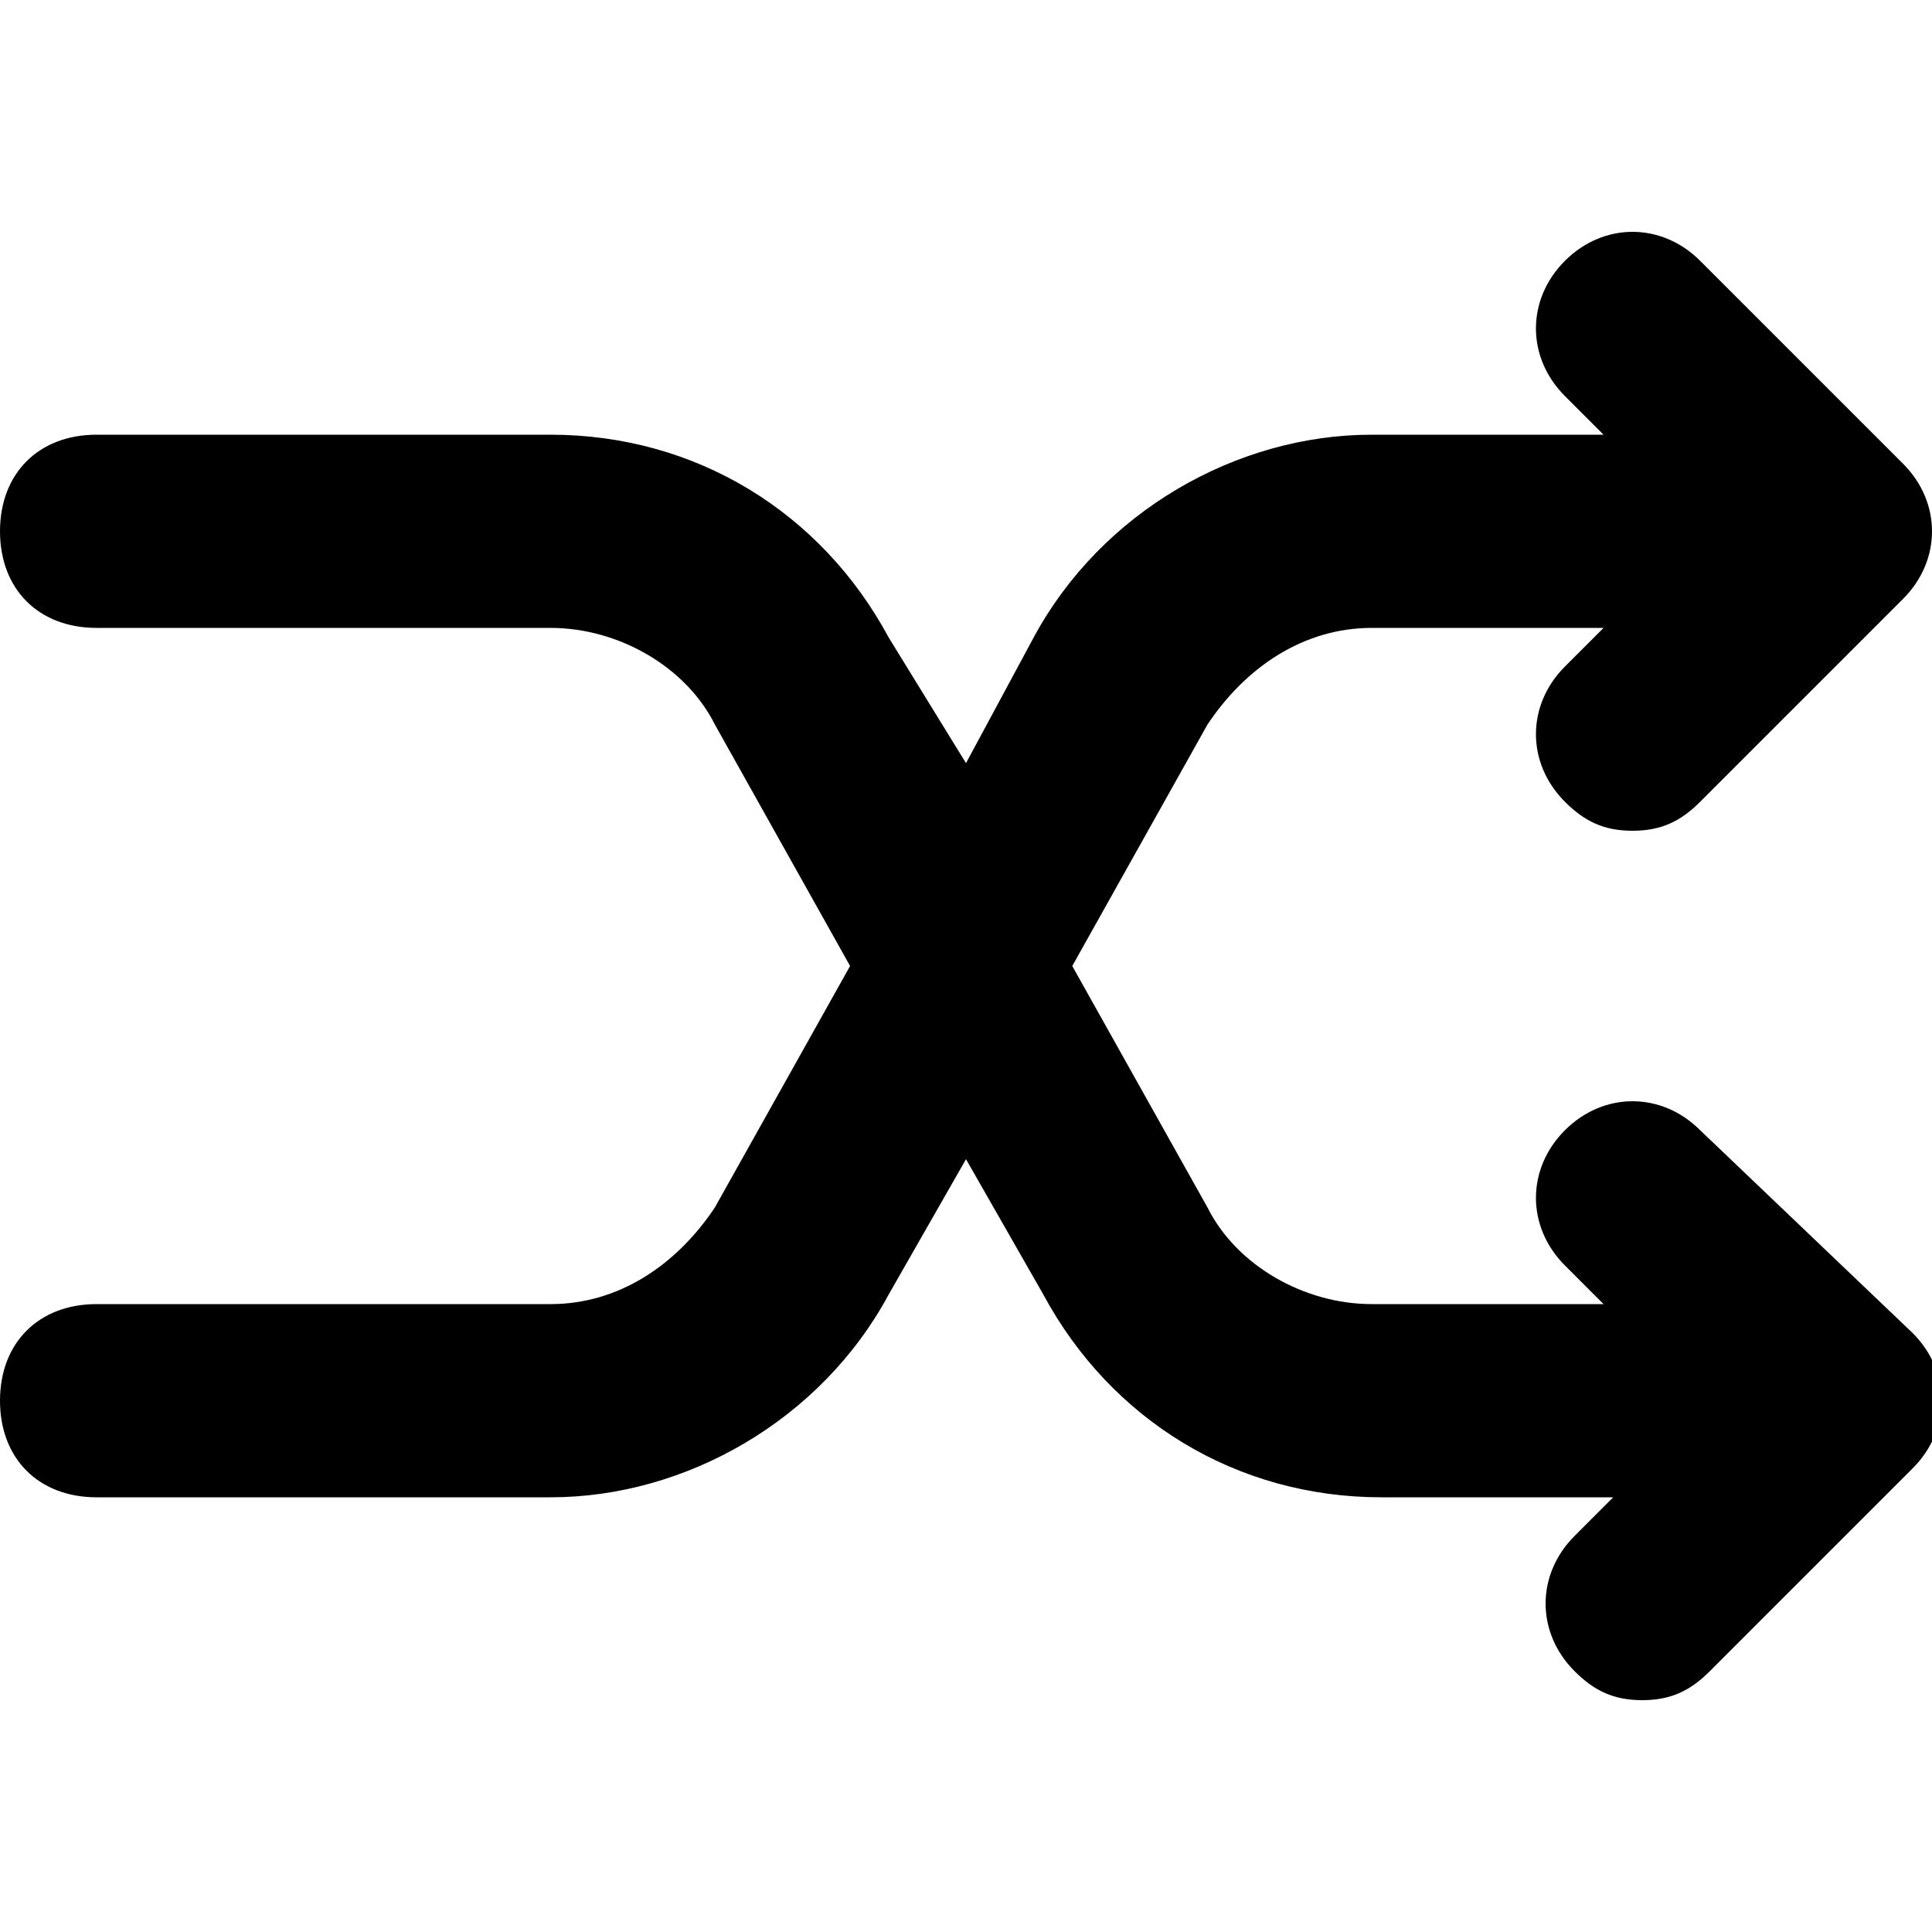 <?xml version="1.0" encoding="utf-8"?>
<!-- Generator: Adobe Illustrator 23.1.1, SVG Export Plug-In . SVG Version: 6.00 Build 0)  -->
<svg version="1.1" id="Layer_1" xmlns="http://www.w3.org/2000/svg" xmlns:xlink="http://www.w3.org/1999/xlink" x="0px" y="0px"
	 viewBox="0 0 20 20" style="enable-background:new 0 0 20 20;" xml:space="preserve">
<path d="M17.6,11.7c-0.4-0.4-1-0.4-1.4,0s-0.4,1,0,1.4l0.4,0.4h-2.4c-0.7,0-1.4-0.4-1.7-1L11.1,10l1.4-2.5c0.4-0.6,1-1,1.7-1h2.4
	l-0.4,0.4c-0.4,0.4-0.4,1,0,1.4c0.2,0.2,0.4,0.3,0.7,0.3s0.5-0.1,0.7-0.3l2.1-2.1c0.4-0.4,0.4-1,0-1.4l-2.1-2.1
	c-0.4-0.4-1-0.4-1.4,0s-0.4,1,0,1.4l0.4,0.4h-2.4c-1.4,0-2.8,0.8-3.5,2.1L10,7.9L9.2,6.6c-0.7-1.3-2-2.1-3.5-2.1H1c-0.6,0-1,0.4-1,1
	s0.4,1,1,1h4.7c0.7,0,1.4,0.4,1.7,1L8.8,10l-1.4,2.5c-0.4,0.6-1,1-1.7,1H1c-0.6,0-1,0.4-1,1c0,0.6,0.4,1,1,1h4.7
	c1.4,0,2.8-0.8,3.5-2.1l0.8-1.4l0.8,1.4c0.7,1.3,2,2.1,3.5,2.1h2.4l-0.4,0.4c-0.4,0.4-0.4,1,0,1.4c0.2,0.2,0.4,0.3,0.7,0.3
	s0.5-0.1,0.7-0.3l2.1-2.1c0.4-0.4,0.4-1,0-1.4L17.6,11.7z"/>
</svg>
